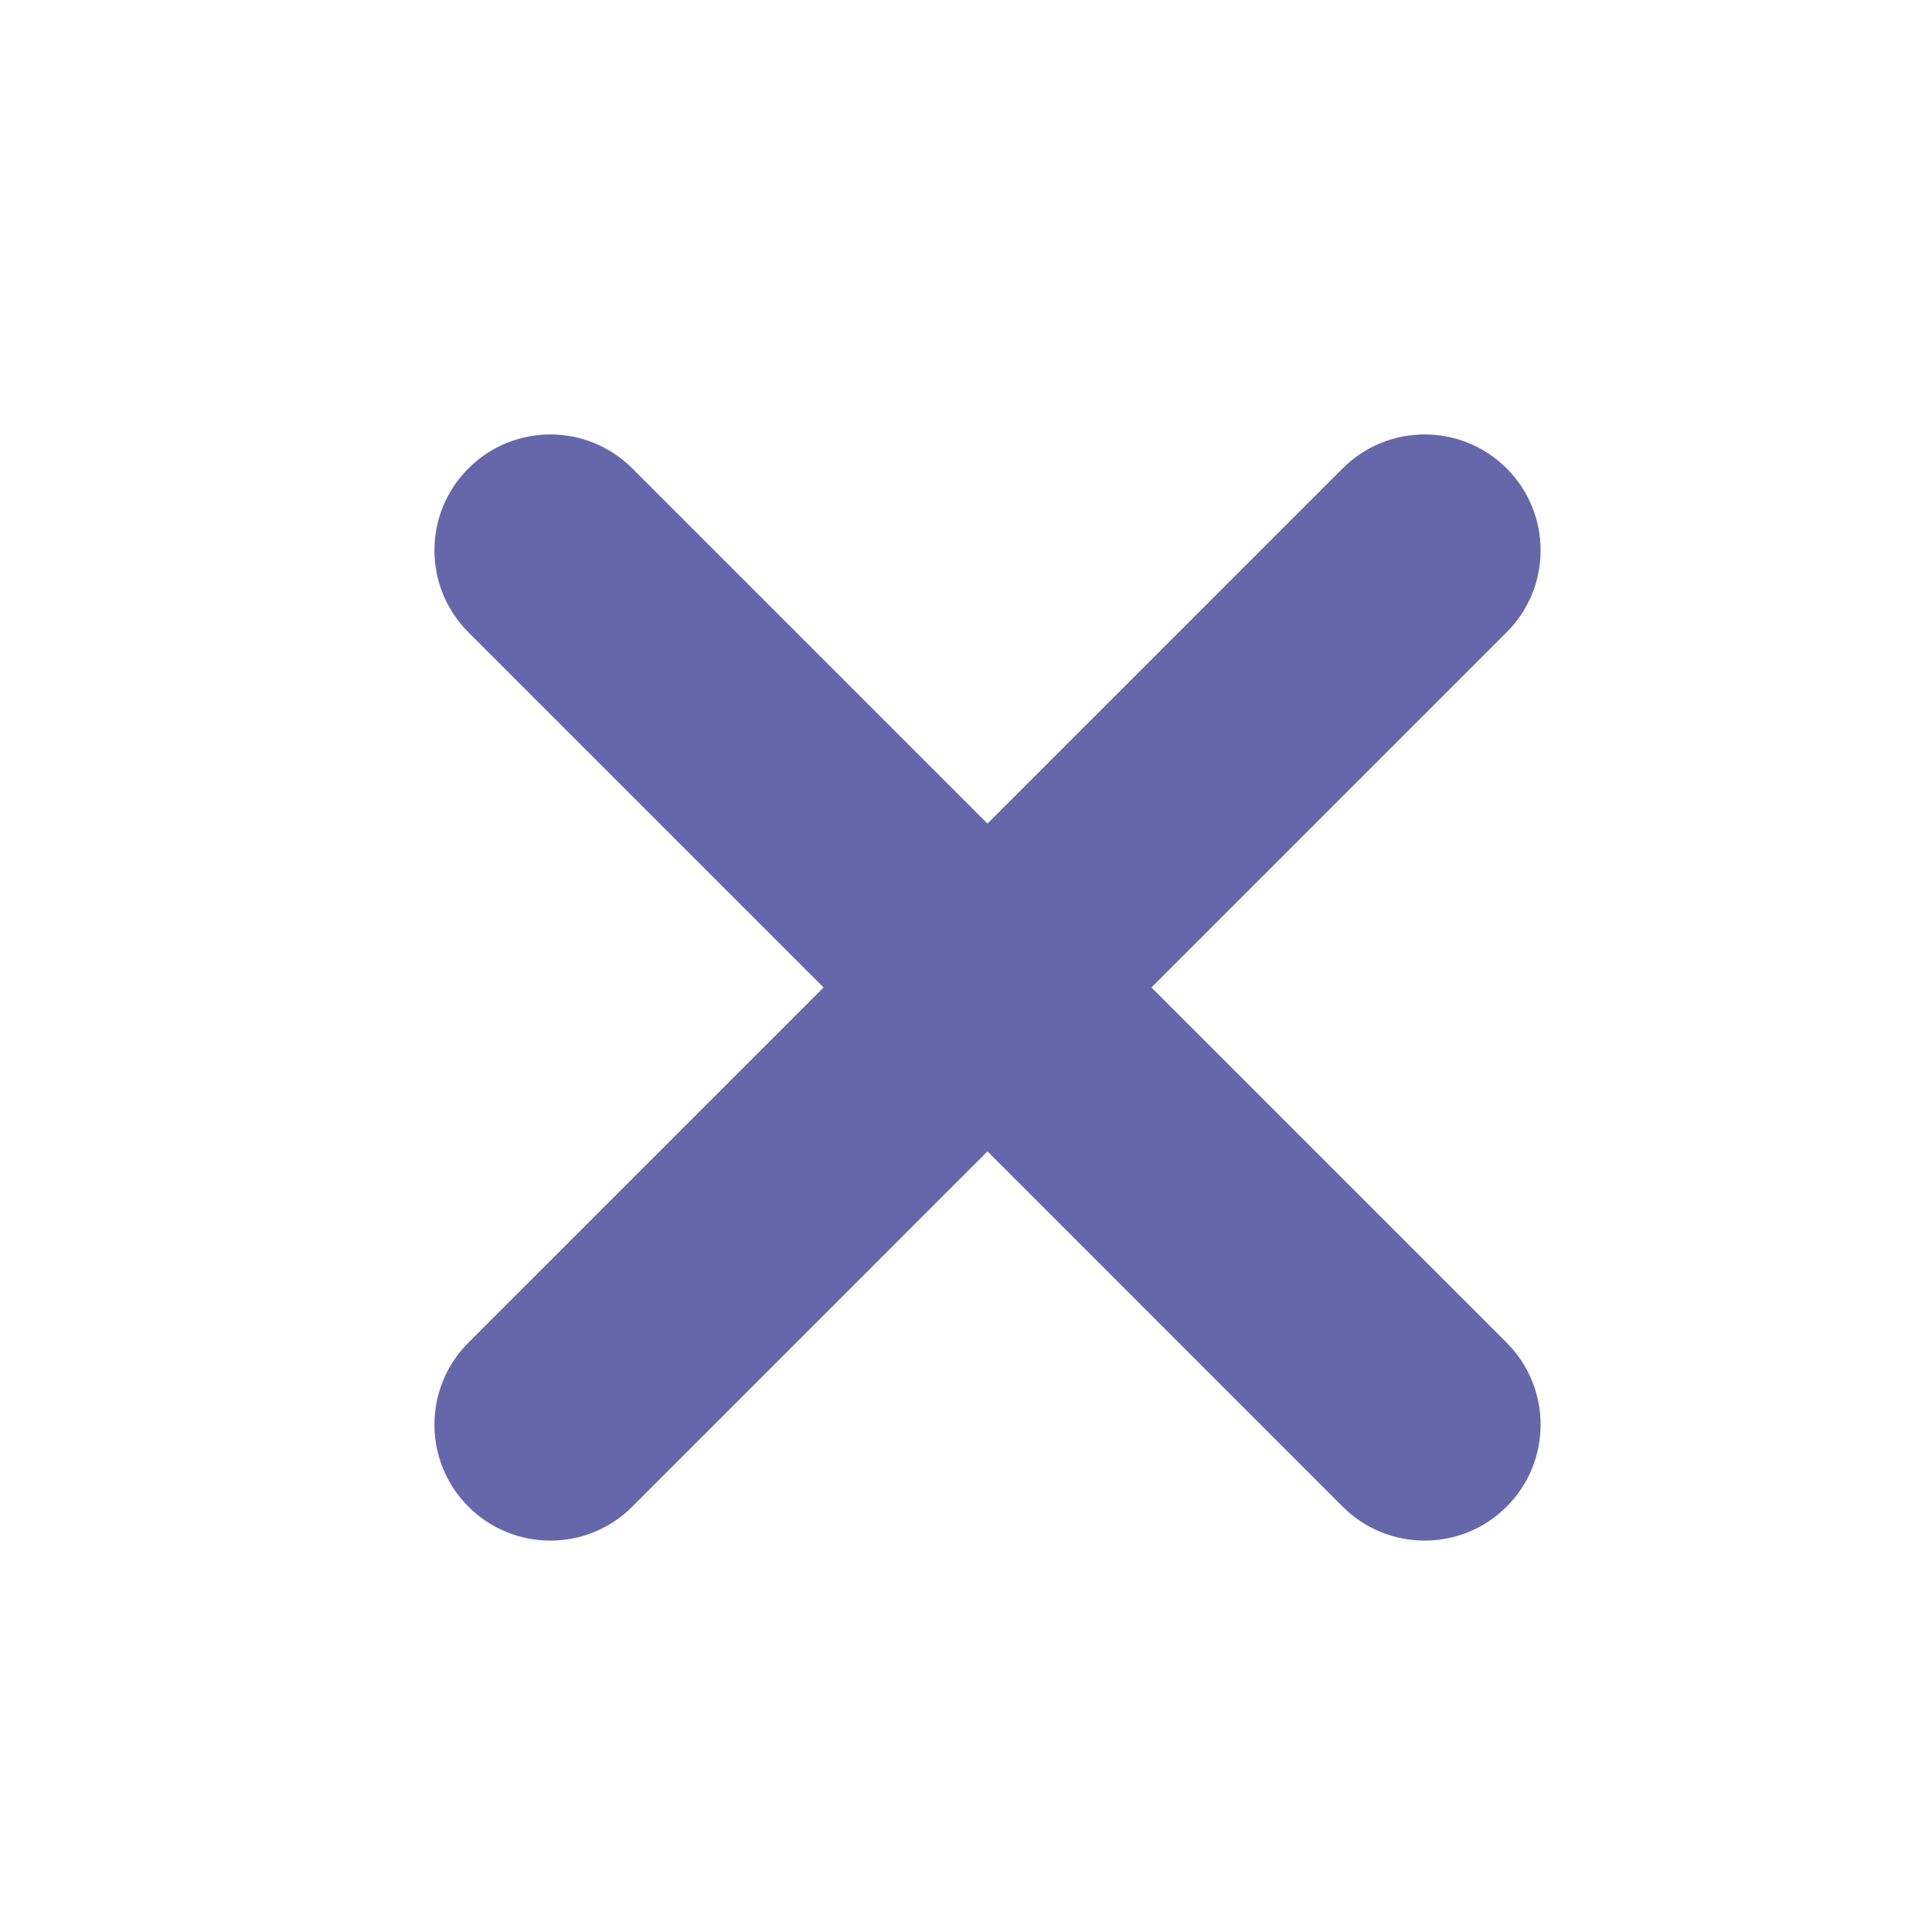<svg width="25" height="25" viewBox="-5 -5 25 25" fill="none" xmlns="http://www.w3.org/2000/svg">
<path d="M14.496 1.061C13.91 0.475 12.96 0.475 12.374 1.061L7.778 5.657L3.182 1.061C2.596 0.475 1.647 0.475 1.061 1.061C0.475 1.646 0.475 2.596 1.061 3.182L5.657 7.778L1.061 12.374C0.475 12.96 0.475 13.91 1.061 14.496C1.647 15.082 2.596 15.082 3.182 14.496L7.778 9.899L12.374 14.496C12.96 15.082 13.91 15.082 14.496 14.496C15.082 13.91 15.082 12.96 14.496 12.374L9.9 7.778L14.496 3.182C15.082 2.596 15.082 1.646 14.496 1.061Z" fill="#6667AB"/>
</svg>
